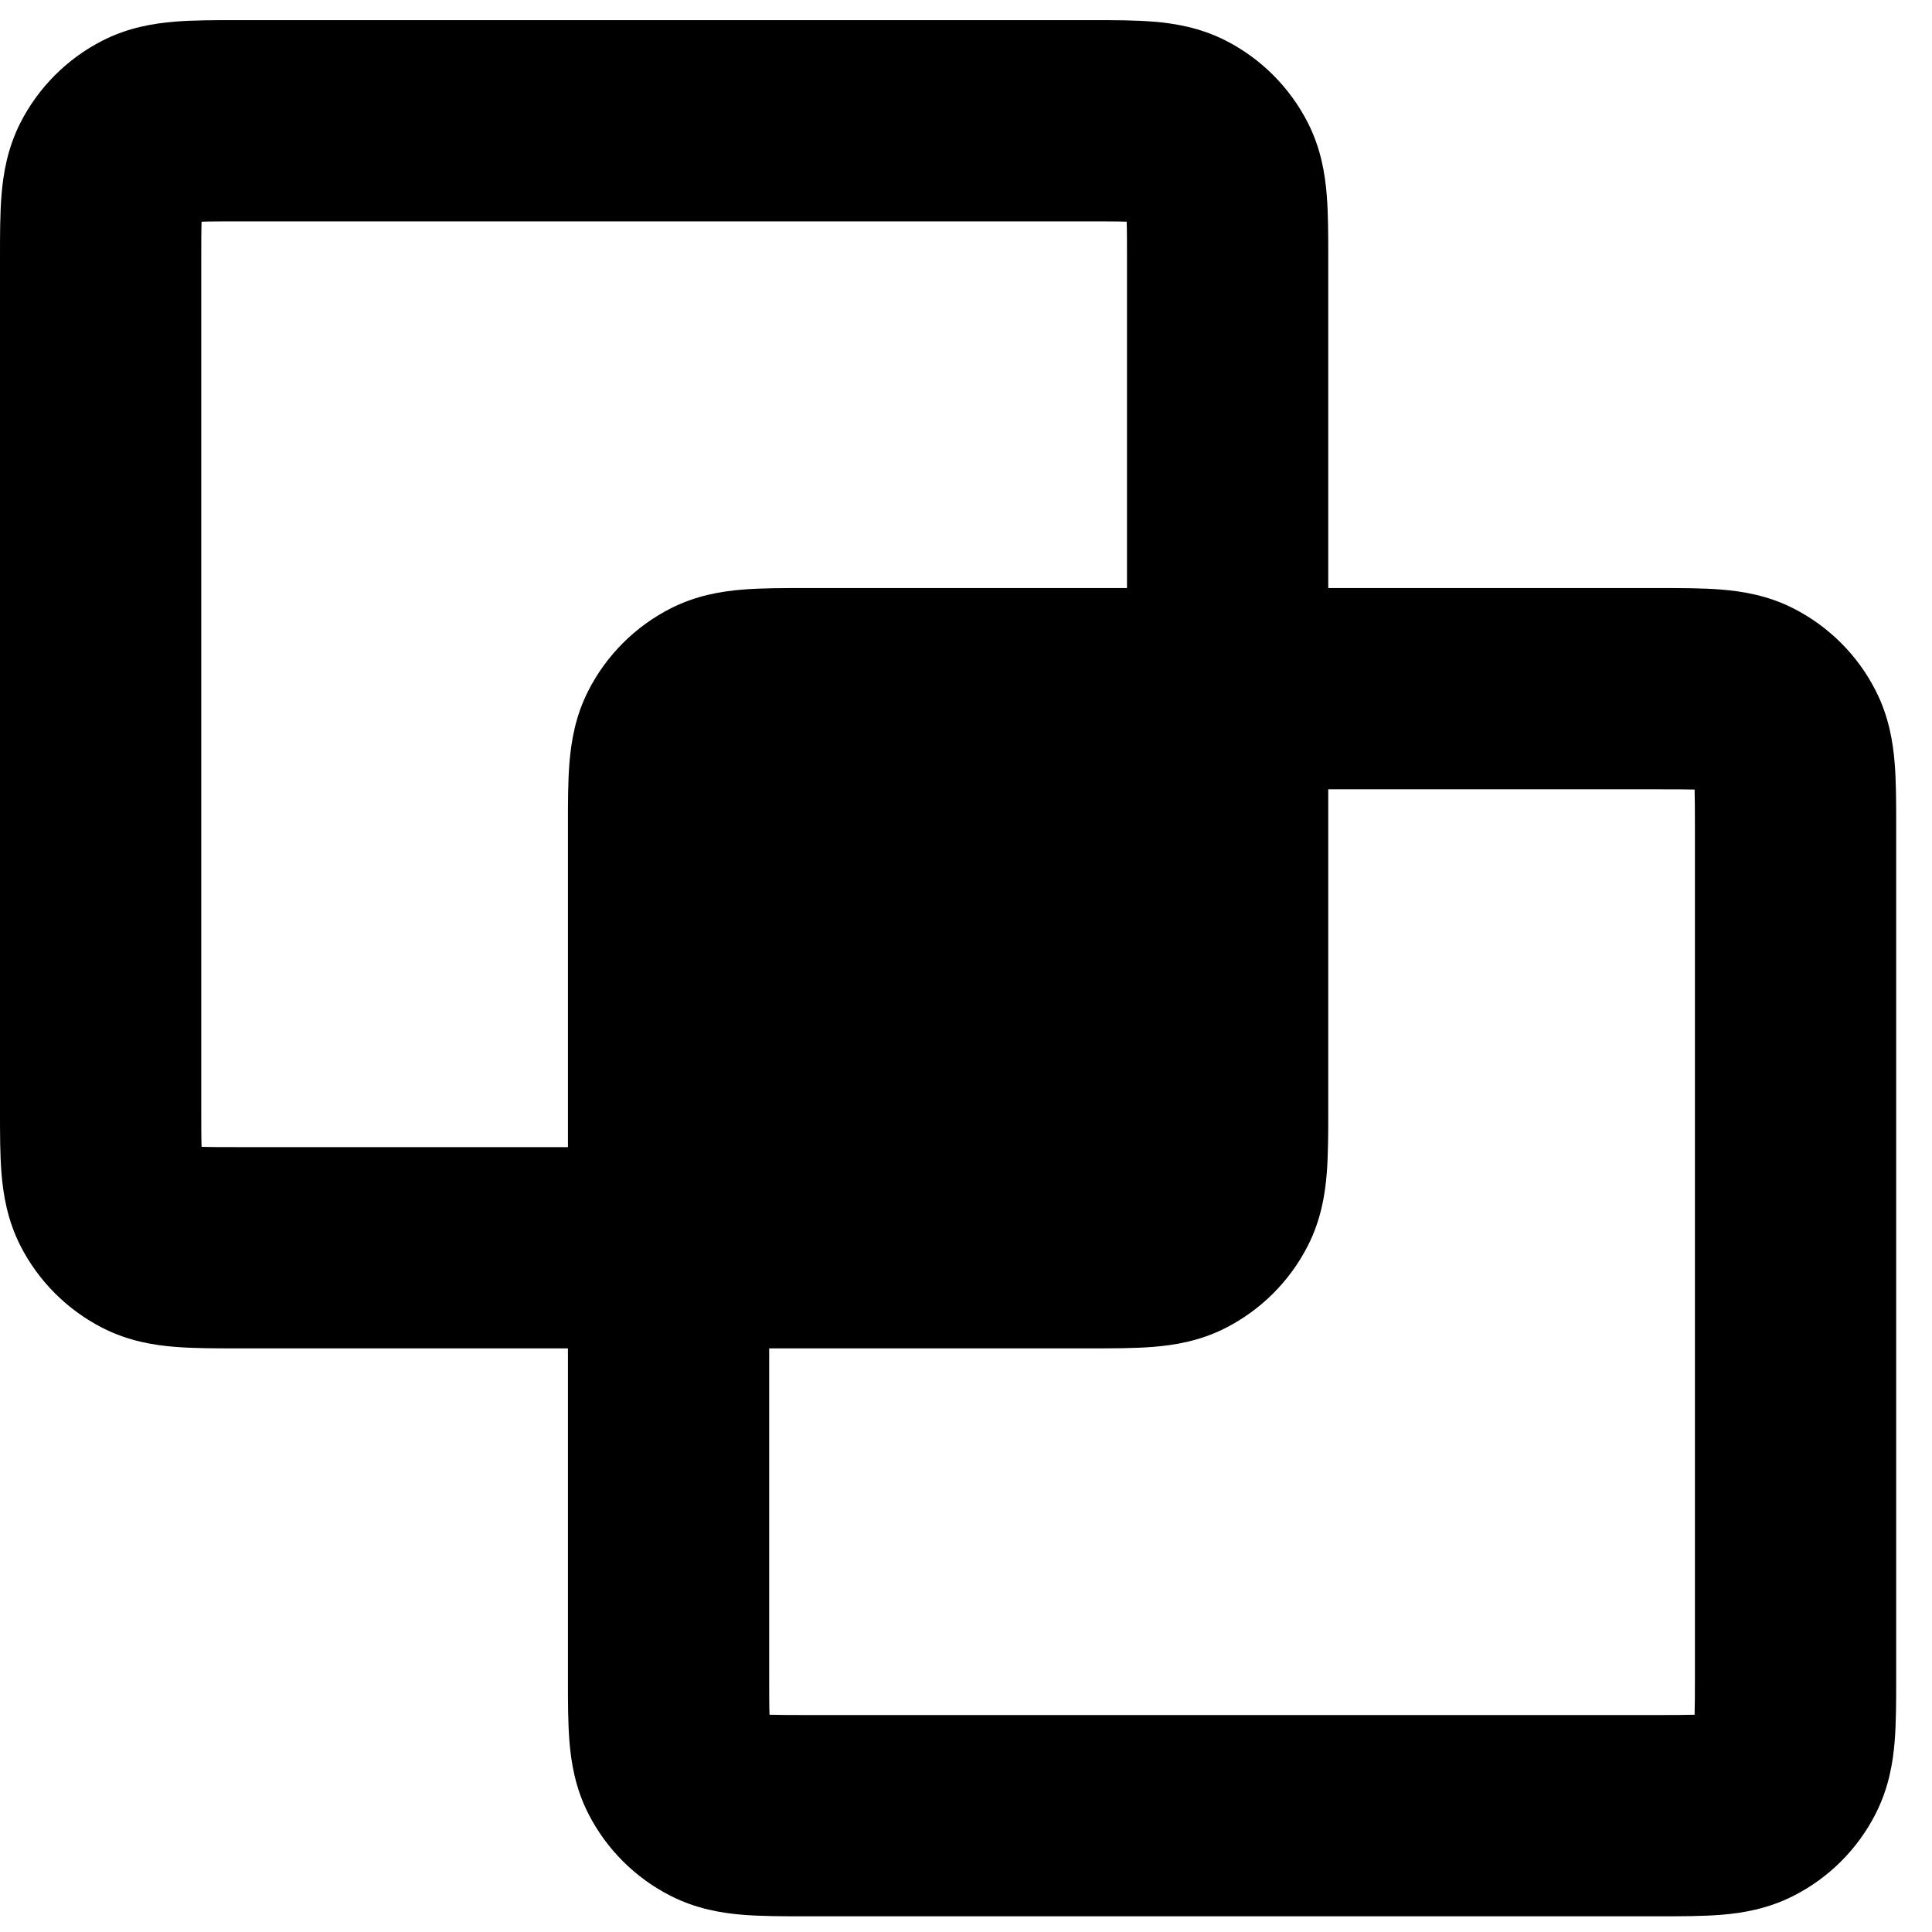 <svg width="24" height="24" viewBox="0 0 24 24" fill="none" xmlns="http://www.w3.org/2000/svg">
<path fill-rule="evenodd" clip-rule="evenodd" d="M2.946 0.25H13.555C13.825 0.25 14.098 0.25 14.33 0.269C14.588 0.29 14.905 0.341 15.226 0.504C15.665 0.728 16.022 1.085 16.246 1.524C16.41 1.845 16.46 2.162 16.481 2.42C16.5 2.653 16.5 2.925 16.5 3.196L16.5 7.305L20.609 7.305C20.88 7.305 21.152 7.305 21.385 7.324C21.643 7.345 21.959 7.395 22.281 7.559C22.72 7.783 23.077 8.14 23.3 8.579C23.464 8.9 23.515 9.217 23.536 9.475C23.555 9.707 23.555 9.98 23.555 10.25V20.859C23.555 21.13 23.555 21.402 23.536 21.635C23.515 21.893 23.464 22.209 23.3 22.531C23.077 22.97 22.72 23.327 22.281 23.55C21.959 23.714 21.643 23.765 21.385 23.786C21.152 23.805 20.88 23.805 20.609 23.805H10C9.73 23.805 9.457 23.805 9.225 23.786C8.967 23.765 8.65 23.714 8.329 23.55C7.89 23.327 7.533 22.97 7.309 22.531C7.145 22.209 7.095 21.893 7.074 21.635C7.055 21.402 7.055 21.13 7.055 20.859L7.055 16.75L2.946 16.75C2.675 16.75 2.403 16.75 2.17 16.731C1.912 16.71 1.595 16.66 1.274 16.496C0.835 16.272 0.478 15.915 0.254 15.476C0.091 15.155 0.04 14.838 0.019 14.58C-7.92295e-05 14.348 -3.75071e-05 14.075 3.85851e-06 13.805V3.196C-3.75071e-05 2.925 -7.92295e-05 2.653 0.019 2.42C0.04 2.162 0.091 1.845 0.254 1.524C0.478 1.085 0.835 0.728 1.274 0.504C1.595 0.341 1.912 0.29 2.17 0.269C2.403 0.25 2.675 0.25 2.946 0.25ZM14 3.233V7.305L10 7.305C9.73 7.305 9.457 7.305 9.225 7.324C8.967 7.345 8.65 7.395 8.329 7.559C7.89 7.783 7.533 8.14 7.309 8.579C7.145 8.9 7.095 9.217 7.074 9.475C7.055 9.707 7.055 9.98 7.055 10.25L7.055 14.25H2.983C2.762 14.25 2.613 14.25 2.504 14.246C2.5 14.137 2.5 13.988 2.5 13.767V3.233C2.5 3.012 2.5 2.863 2.504 2.754C2.613 2.75 2.762 2.75 2.983 2.75H13.517C13.738 2.75 13.887 2.75 13.996 2.754C14 2.863 14 3.012 14 3.233ZM9.555 16.75V20.821C9.555 21.043 9.555 21.191 9.559 21.301C9.668 21.304 9.817 21.305 10.038 21.305H20.571C20.793 21.305 20.941 21.304 21.051 21.301C21.054 21.191 21.055 21.043 21.055 20.821V10.288C21.055 10.066 21.054 9.918 21.051 9.808C20.941 9.805 20.793 9.805 20.571 9.805H16.5L16.5 13.804C16.5 14.075 16.5 14.348 16.481 14.58C16.46 14.838 16.41 15.155 16.246 15.476C16.022 15.915 15.665 16.272 15.226 16.496C14.905 16.66 14.588 16.71 14.33 16.731C14.098 16.75 13.825 16.75 13.554 16.75L9.555 16.75Z" fill="black"/>
</svg>
